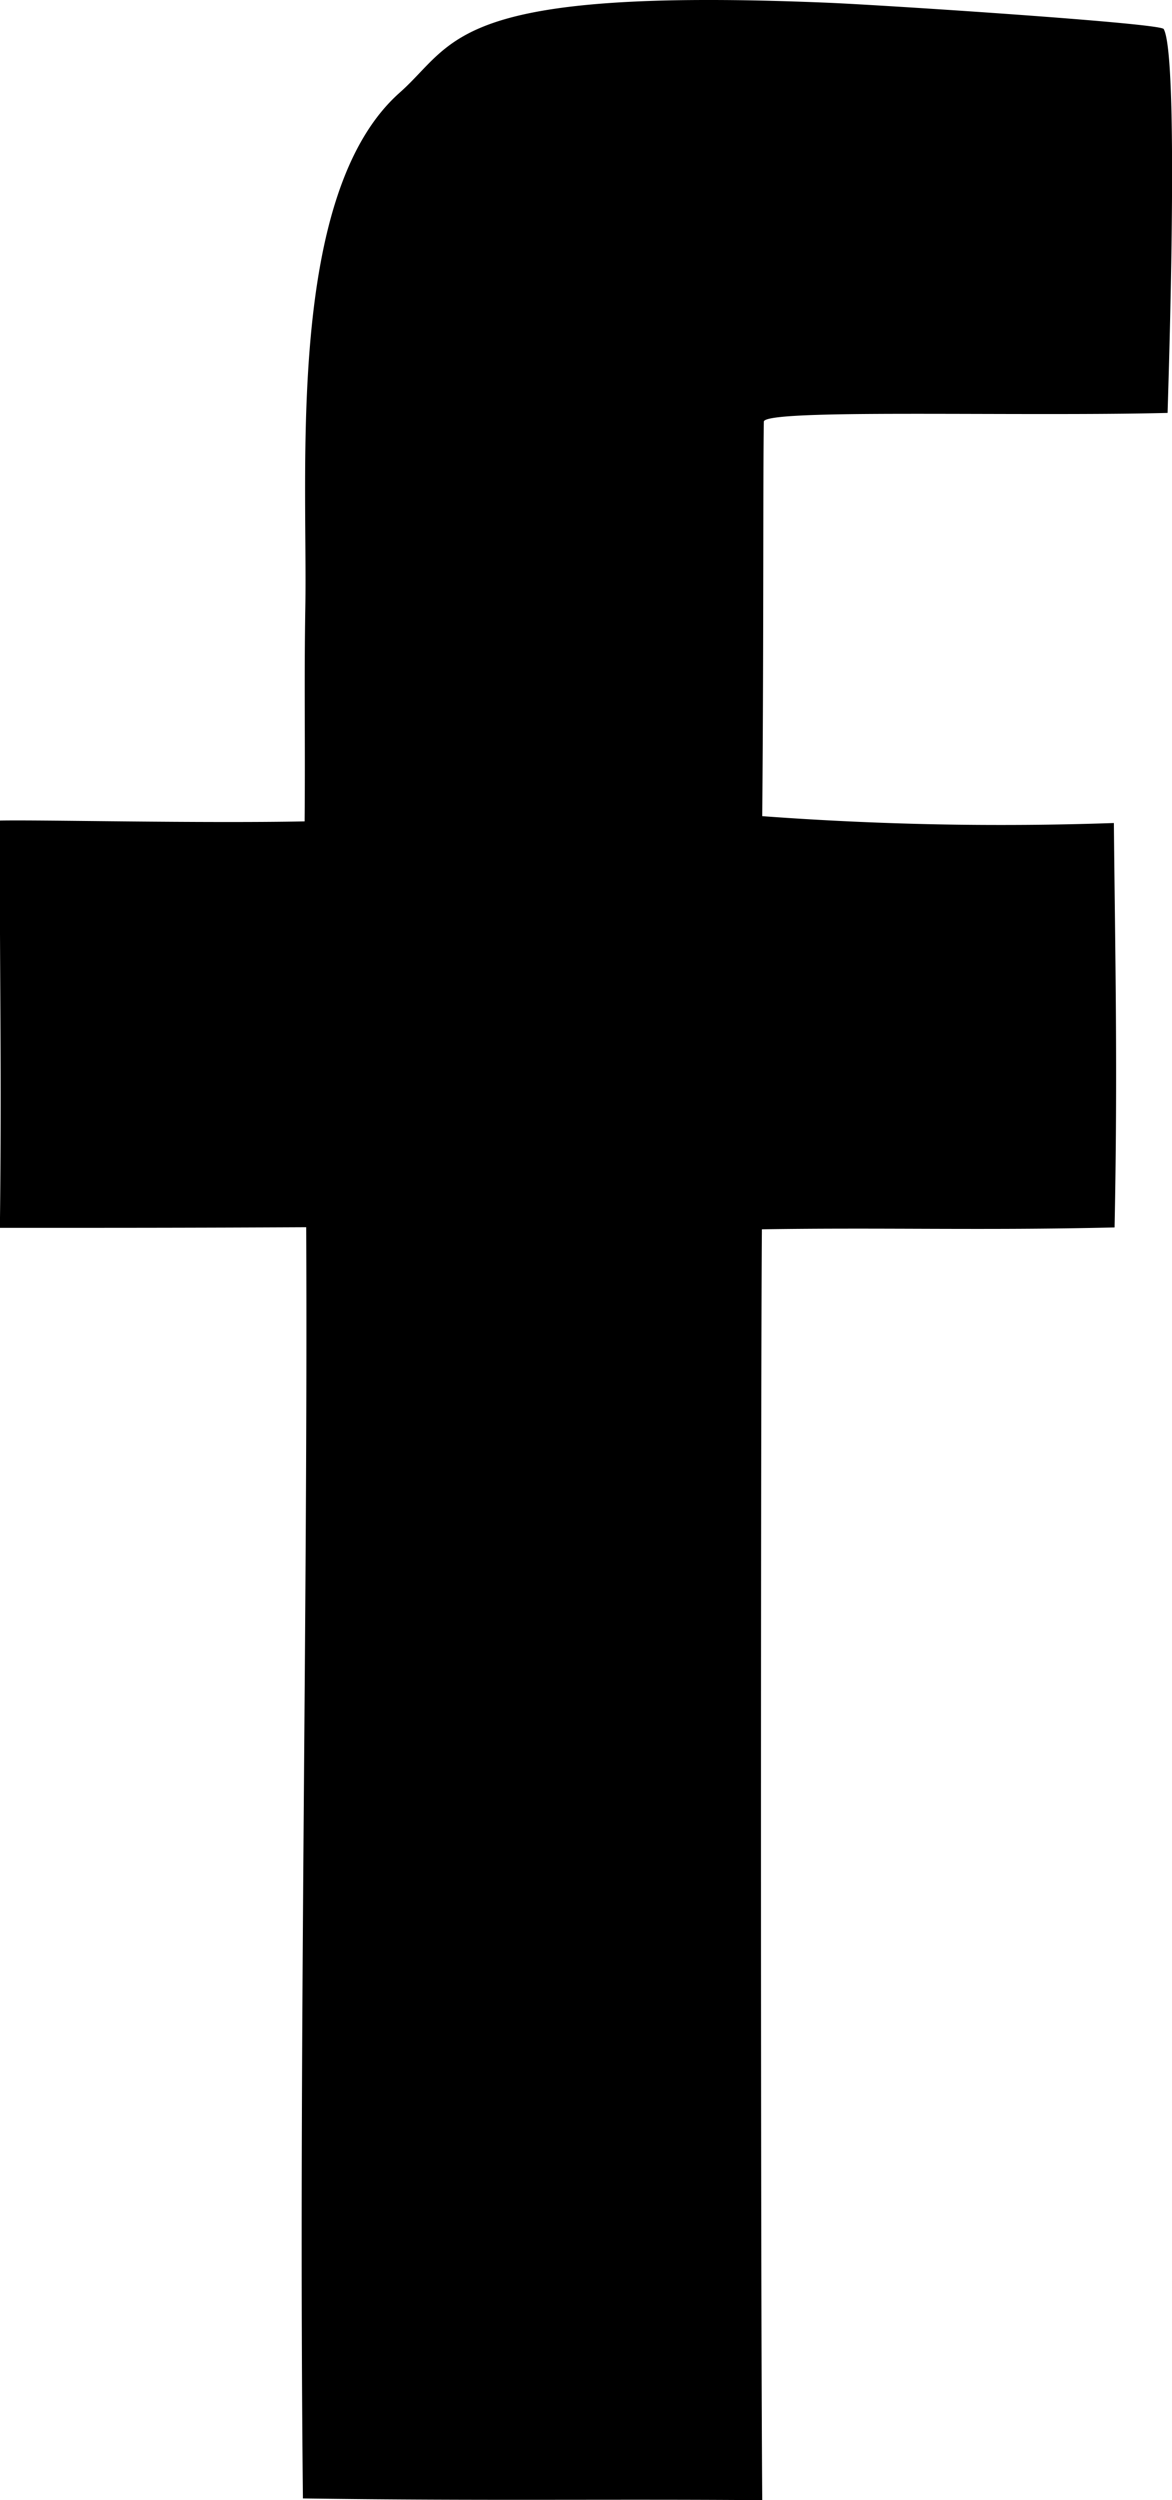 <svg xmlns="http://www.w3.org/2000/svg" width="19.999" height="42.656" viewBox="0 0 19.999 42.656">
  <path id="Facebook-icon" d="M371.381,908.321c0-.12.21-6.064-.067-6.55-.058-.1-4.746-.406-5.705-.447-6.472-.273-6.357.668-7.332,1.533-1.939,1.721-1.569,6.427-1.61,8.784-.022,1.3,0,2.219-.012,3.649-1.778.036-4.515-.029-5.2-.014-.008,2.563.034,4.206,0,6.949,2.033,0,3.2,0,5.227-.011.03,6.6-.134,14.15-.056,21.689,3.181.045,5.149.008,7.838.03-.032-4.124-.024-19.717-.006-21.683,2.183-.034,3.636.023,6.018-.032.055-2.691.01-4.636-.012-6.9a55.309,55.309,0,0,1-6-.117c.026-3.229.012-5.883.027-6.731C364.5,908.247,368.767,908.386,371.381,908.321Z" transform="translate(-351.457 -901.276)"/>
</svg>
